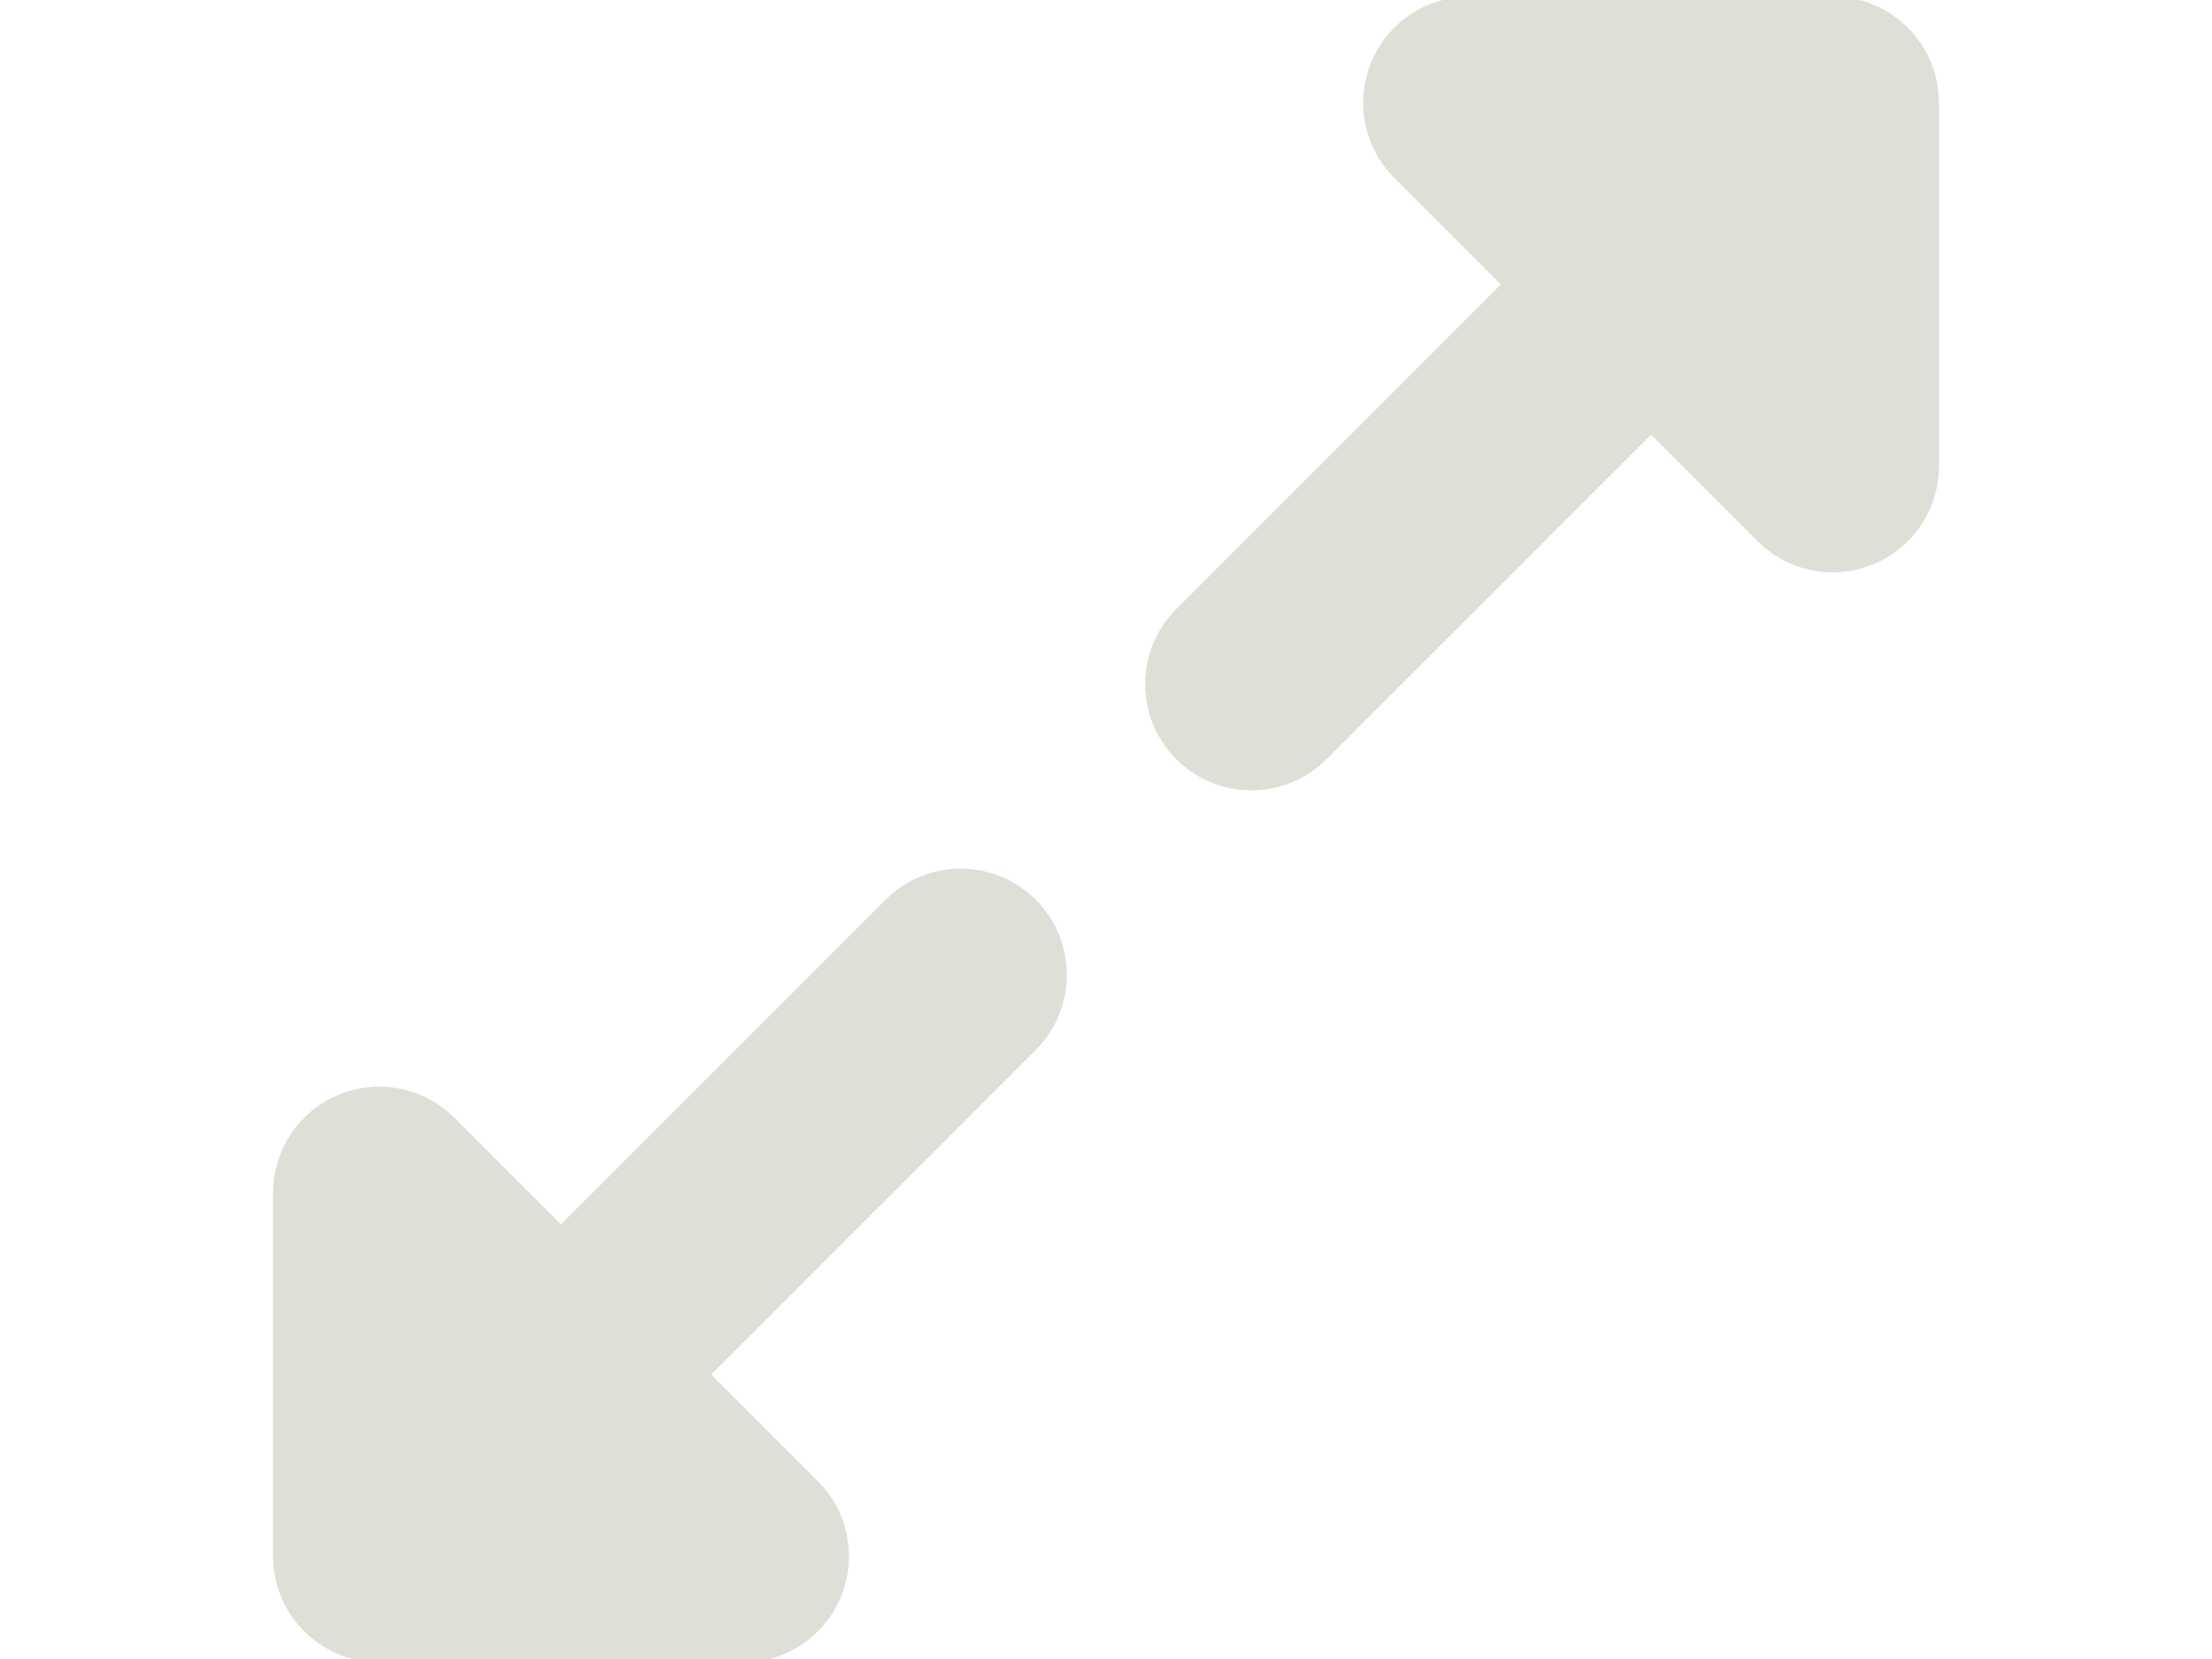 <!DOCTYPE svg PUBLIC "-//W3C//DTD SVG 1.1//EN" "http://www.w3.org/Graphics/SVG/1.1/DTD/svg11.dtd">

<!-- Uploaded to: SVG Repo, www.svgrepo.com, Transformed by: SVG Repo Mixer Tools -->
<svg fill="#dfdfd7" height="15px" width="20px" version="1.1" id="Layer_1" xmlns="http://www.w3.org/2000/svg" xmlns:xlink="http://www.w3.org/1999/xlink" viewBox="0 0 242.133 242.133" xml:space="preserve" stroke="#dfdfd7">

<g id="SVGRepo_bgCarrier" stroke-width="0"/>

<g id="SVGRepo_tracerCarrier" stroke-linecap="round" stroke-linejoin="round"/>

<g id="SVGRepo_iconCarrier"> <g id="XMLID_25_"> <path id="XMLID_26_" d="M89.247,131.673l-47.732,47.73l-15.909-15.91c-4.29-4.291-10.742-5.572-16.347-3.252 C3.654,162.563,0,168.033,0,174.1v53.032c0,8.284,6.716,15,15,15l53.033,0.001c0.007-0.001,0.012-0.001,0.019,0 c8.285,0,15-6.716,15-15c0-4.377-1.875-8.316-4.865-11.059l-15.458-15.458l47.73-47.729c5.858-5.858,5.858-15.355,0-21.213 C104.603,125.815,95.104,125.816,89.247,131.673z"/> <path id="XMLID_28_" d="M227.133,0H174.1c-6.067,0-11.536,3.655-13.858,9.26c-2.321,5.605-1.038,12.057,3.252,16.347l15.911,15.911 l-47.729,47.73c-5.858,5.858-5.858,15.355,0,21.213c2.929,2.929,6.768,4.393,10.606,4.393c3.839,0,7.678-1.464,10.606-4.394 l47.73-47.73l15.909,15.91c2.869,2.87,6.706,4.394,10.609,4.394c1.933,0,3.882-0.373,5.737-1.142 c5.605-2.322,9.26-7.792,9.26-13.858V15C242.133,6.716,235.417,0,227.133,0z"/> </g> </g>

</svg>